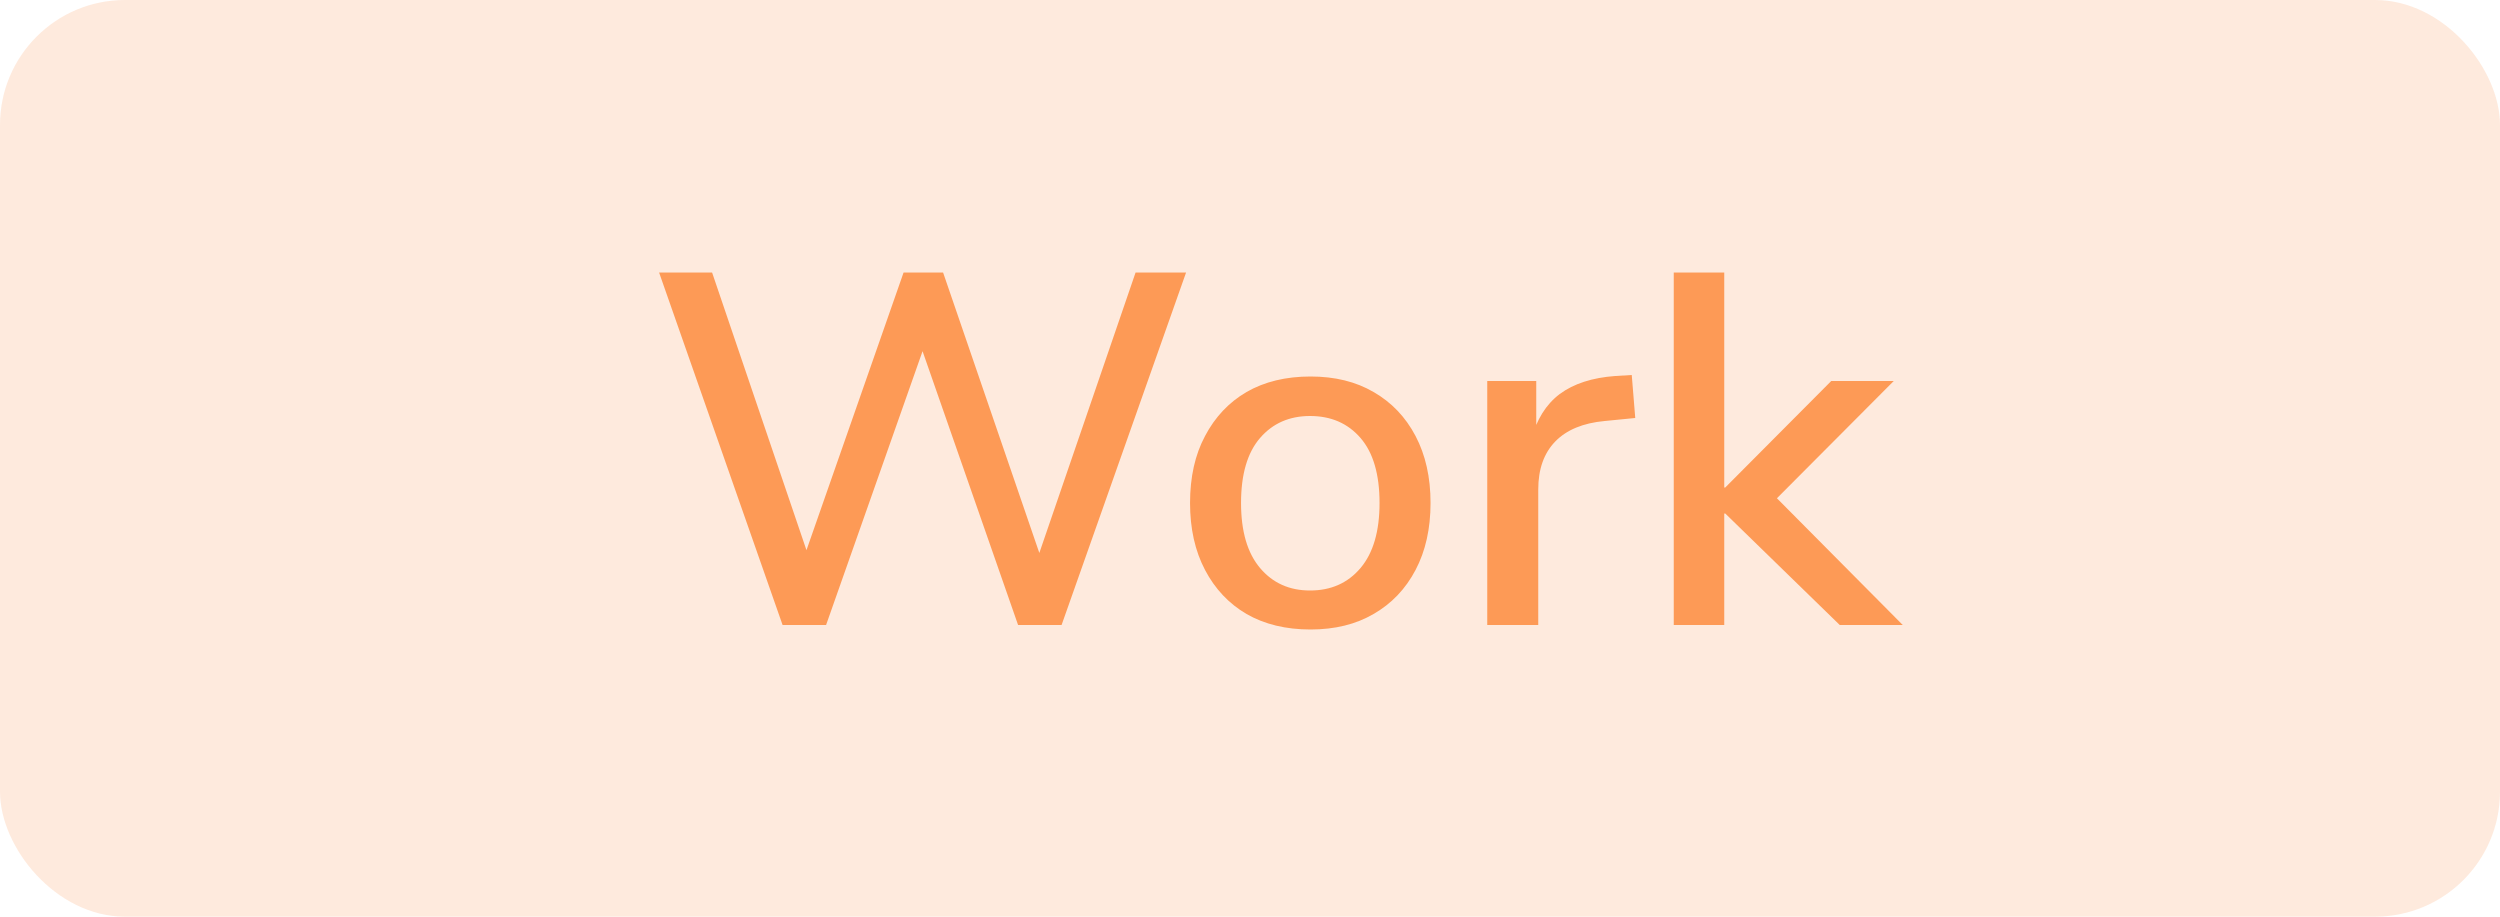 <svg width="60" height="22" viewBox="0 0 60 22" fill="none" xmlns="http://www.w3.org/2000/svg">
<rect opacity="0.2" width="60" height="22" rx="3" fill="#FD9A56"/>
<path d="M18.782 15L15.818 6.54H17.09L19.574 13.848H19.13L21.686 6.54H22.634L25.142 13.848H24.746L27.254 6.54H28.466L25.478 15H24.434L22.01 8.052H22.274L19.826 15H18.782ZM31.453 15.108C30.861 15.108 30.349 14.984 29.917 14.736C29.493 14.488 29.161 14.136 28.921 13.68C28.681 13.224 28.561 12.688 28.561 12.072C28.561 11.448 28.681 10.912 28.921 10.464C29.161 10.008 29.493 9.656 29.917 9.408C30.349 9.16 30.861 9.036 31.453 9.036C32.037 9.036 32.541 9.16 32.965 9.408C33.397 9.656 33.733 10.008 33.973 10.464C34.213 10.92 34.333 11.456 34.333 12.072C34.333 12.688 34.213 13.224 33.973 13.68C33.733 14.136 33.397 14.488 32.965 14.736C32.541 14.984 32.037 15.108 31.453 15.108ZM31.441 14.172C31.945 14.172 32.349 13.992 32.653 13.632C32.957 13.272 33.109 12.752 33.109 12.072C33.109 11.384 32.957 10.864 32.653 10.512C32.349 10.16 31.945 9.984 31.441 9.984C30.945 9.984 30.545 10.16 30.241 10.512C29.937 10.864 29.785 11.384 29.785 12.072C29.785 12.752 29.937 13.272 30.241 13.632C30.545 13.992 30.945 14.172 31.441 14.172ZM35.694 15V9.144H36.87V10.548H36.75C36.878 10.068 37.106 9.704 37.434 9.456C37.77 9.208 38.214 9.064 38.766 9.024L39.162 9L39.246 10.032L38.514 10.104C37.994 10.152 37.598 10.316 37.326 10.596C37.054 10.876 36.918 11.26 36.918 11.748V15H35.694ZM40.17 15V6.54H41.382V11.7H41.406L43.95 9.144H45.45L42.366 12.24V11.676L45.666 15H44.154L41.406 12.324H41.382V15H40.17Z" fill="#FD9A56"/>
</svg>
